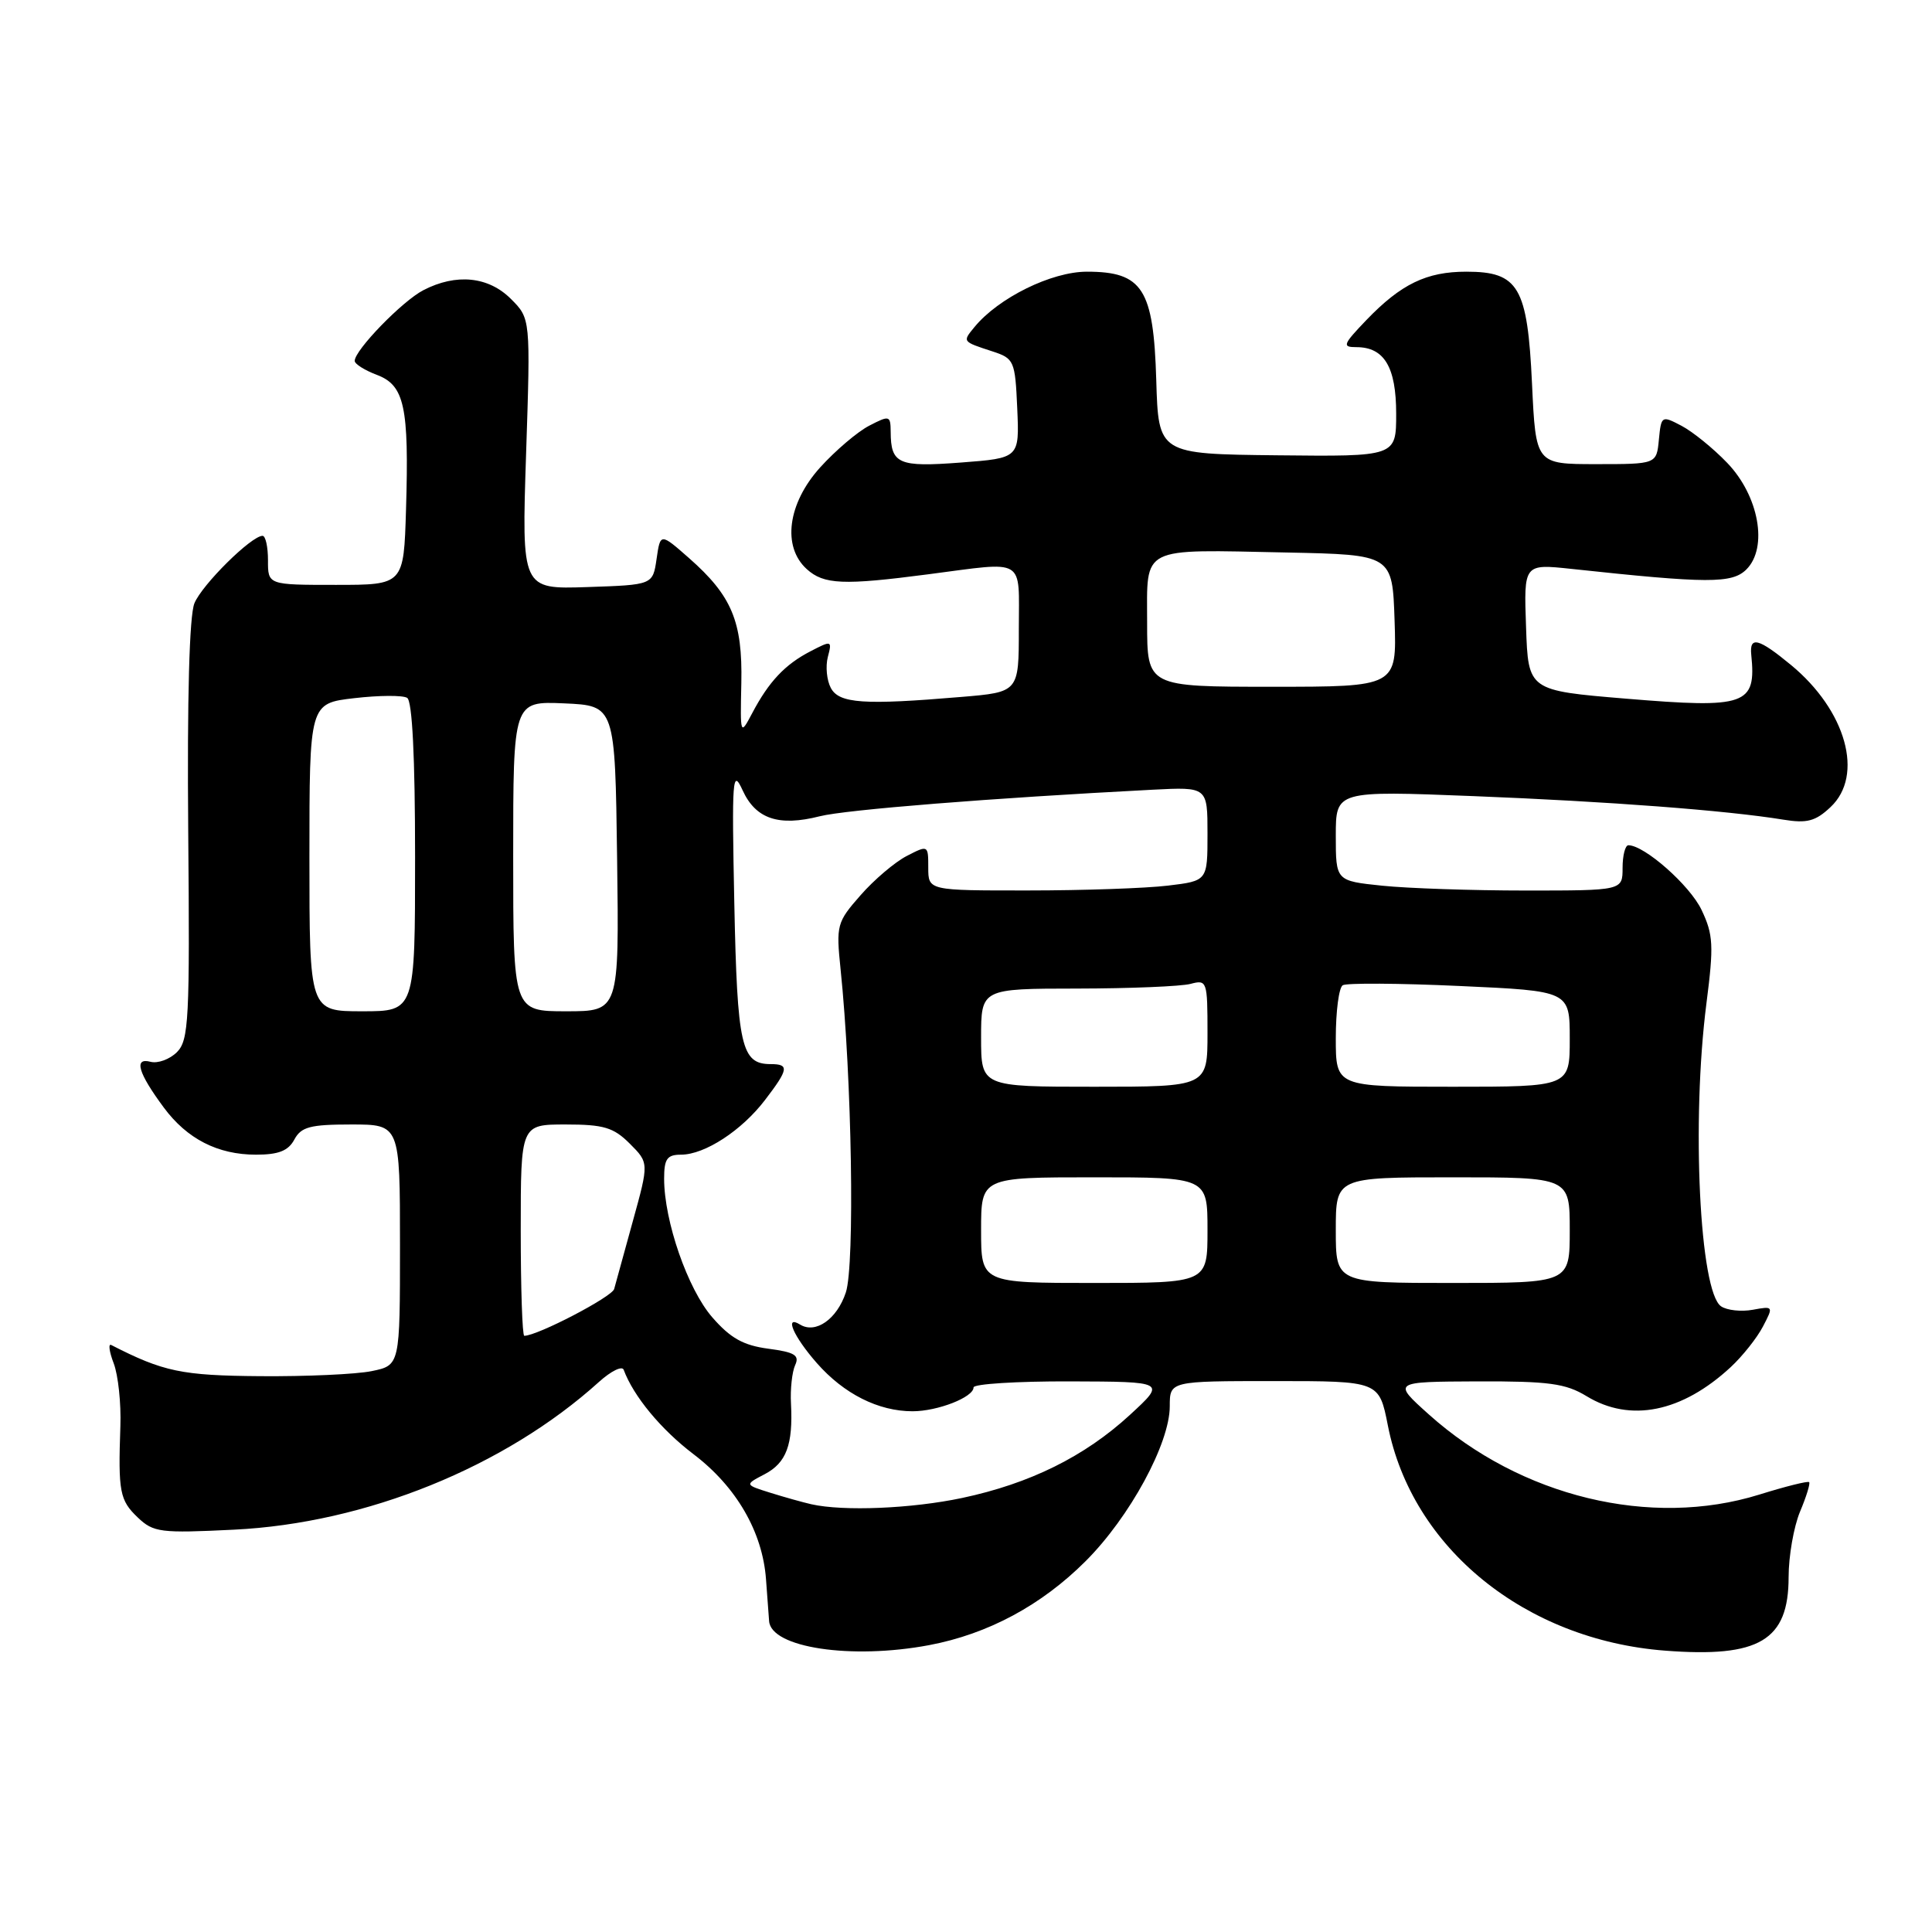 <?xml version="1.0" encoding="UTF-8" standalone="no"?>
<!DOCTYPE svg PUBLIC "-//W3C//DTD SVG 1.1//EN" "http://www.w3.org/Graphics/SVG/1.1/DTD/svg11.dtd" >
<svg xmlns="http://www.w3.org/2000/svg" xmlns:xlink="http://www.w3.org/1999/xlink" version="1.1" viewBox="0 0 256 256">
 <g >
 <path fill="currentColor"
d=" M 123.11 217.99 C 130.91 216.52 138.00 212.71 143.85 206.86 C 149.70 201.02 155.00 191.26 155.00 186.34 C 155.00 183.00 155.00 183.00 168.87 183.00 C 182.74 183.00 182.74 183.00 183.90 188.89 C 187.09 205.12 202.09 217.30 220.64 218.72 C 233.12 219.68 237.00 217.37 237.00 208.97 C 237.00 206.20 237.68 202.31 238.51 200.31 C 239.35 198.32 239.89 196.56 239.72 196.39 C 239.55 196.22 236.58 196.96 233.12 198.04 C 218.74 202.51 201.51 198.34 189.34 187.43 C 184.50 183.09 184.50 183.09 195.73 183.04 C 205.24 183.01 207.45 183.31 210.23 185.00 C 216.01 188.53 222.87 187.14 229.34 181.14 C 230.90 179.69 232.82 177.27 233.60 175.77 C 235.01 173.08 234.99 173.05 232.26 173.55 C 230.74 173.83 228.85 173.63 228.06 173.10 C 225.21 171.21 224.11 148.58 226.11 132.96 C 227.10 125.28 227.02 123.85 225.47 120.58 C 223.93 117.32 217.90 112.00 215.77 112.00 C 215.35 112.00 215.00 113.35 215.00 115.00 C 215.00 118.00 215.00 118.00 202.15 118.00 C 195.08 118.00 186.53 117.71 183.15 117.36 C 177.00 116.72 177.00 116.72 177.00 110.74 C 177.00 104.77 177.00 104.77 195.25 105.49 C 213.17 106.20 228.77 107.38 236.31 108.61 C 239.43 109.12 240.57 108.82 242.56 106.94 C 247.03 102.74 244.63 94.14 237.30 88.10 C 233.02 84.57 231.80 84.25 232.05 86.75 C 232.73 93.43 231.40 93.90 215.50 92.58 C 202.50 91.50 202.50 91.50 202.21 83.10 C 201.91 74.71 201.91 74.71 208.21 75.38 C 226.32 77.33 229.51 77.34 231.41 75.45 C 234.30 72.56 233.07 65.70 228.86 61.33 C 227.01 59.40 224.29 57.20 222.81 56.42 C 220.18 55.04 220.12 55.07 219.81 58.26 C 219.50 61.50 219.50 61.50 211.50 61.50 C 203.50 61.50 203.50 61.50 203.00 50.85 C 202.40 38.00 201.22 36.00 194.30 36.00 C 189.02 36.00 185.65 37.63 181.05 42.41 C 177.94 45.66 177.81 46.00 179.73 46.00 C 183.42 46.00 185.00 48.64 185.00 54.82 C 185.00 60.50 185.00 60.50 169.25 60.33 C 153.50 60.16 153.50 60.16 153.21 50.35 C 152.85 38.27 151.40 36.00 144.02 36.00 C 139.33 36.00 132.30 39.46 129.11 43.35 C 127.52 45.29 127.49 45.25 131.50 46.56 C 134.38 47.50 134.51 47.79 134.79 54.12 C 135.08 60.70 135.08 60.70 127.31 61.29 C 119.04 61.92 118.04 61.48 118.02 57.22 C 118.00 55.05 117.87 55.01 115.17 56.41 C 113.62 57.21 110.70 59.70 108.67 61.94 C 104.37 66.71 103.61 72.43 106.90 75.41 C 109.16 77.46 111.74 77.57 122.97 76.10 C 136.08 74.40 135.00 73.74 135.00 83.35 C 135.00 91.71 135.00 91.71 127.35 92.35 C 114.45 93.44 111.19 93.22 110.09 91.16 C 109.55 90.15 109.37 88.31 109.69 87.06 C 110.27 84.86 110.20 84.84 107.39 86.30 C 104.02 88.04 101.87 90.32 99.67 94.50 C 98.09 97.48 98.08 97.45 98.23 90.50 C 98.40 82.35 96.97 78.94 91.30 73.95 C 87.50 70.61 87.50 70.61 87.00 74.06 C 86.50 77.50 86.50 77.50 77.81 77.79 C 69.12 78.08 69.12 78.08 69.71 60.14 C 70.30 42.21 70.30 42.21 67.70 39.61 C 64.72 36.63 60.45 36.20 56.10 38.45 C 53.31 39.89 47.00 46.39 47.00 47.82 C 47.00 48.23 48.32 49.06 49.93 49.67 C 53.60 51.05 54.21 53.88 53.80 67.50 C 53.50 77.50 53.50 77.50 44.50 77.50 C 35.50 77.50 35.50 77.50 35.51 74.25 C 35.51 72.46 35.19 71.00 34.79 71.00 C 33.31 71.00 26.77 77.47 25.76 79.94 C 25.09 81.57 24.79 92.54 24.94 110.09 C 25.16 135.15 25.02 137.84 23.44 139.42 C 22.48 140.37 20.90 140.95 19.93 140.69 C 17.70 140.11 18.30 142.16 21.70 146.75 C 24.78 150.91 28.85 153.00 33.92 153.00 C 36.91 153.00 38.20 152.49 39.00 151.00 C 39.90 149.32 41.09 149.00 46.54 149.00 C 53.00 149.00 53.00 149.00 53.00 164.95 C 53.00 180.91 53.00 180.91 49.25 181.68 C 47.19 182.10 40.55 182.40 34.50 182.35 C 24.06 182.27 21.65 181.76 14.74 178.22 C 14.33 178.00 14.47 179.10 15.07 180.66 C 15.66 182.22 16.06 185.97 15.95 189.00 C 15.65 197.68 15.86 198.79 18.25 201.07 C 20.34 203.06 21.25 203.17 31.00 202.69 C 48.47 201.84 66.90 194.38 79.38 183.10 C 80.97 181.67 82.43 180.95 82.64 181.50 C 83.94 185.01 87.59 189.42 91.91 192.70 C 97.58 197.01 101.04 202.99 101.50 209.26 C 101.67 211.59 101.86 214.08 101.91 214.80 C 102.16 218.33 112.80 219.93 123.11 217.99 Z  M 107.50 199.32 C 106.40 199.07 103.96 198.39 102.08 197.80 C 98.66 196.73 98.66 196.73 101.32 195.34 C 104.20 193.83 105.09 191.44 104.81 186.00 C 104.70 184.07 104.96 181.77 105.36 180.89 C 105.97 179.58 105.30 179.17 101.80 178.71 C 98.49 178.27 96.78 177.31 94.38 174.55 C 91.13 170.82 88.00 161.80 88.00 156.18 C 88.00 153.55 88.39 153.00 90.25 153.00 C 93.39 152.99 98.29 149.80 101.38 145.74 C 104.50 141.66 104.60 141.00 102.12 141.00 C 98.22 141.00 97.69 138.64 97.30 119.70 C 96.96 103.05 97.05 101.77 98.40 104.72 C 100.14 108.52 103.18 109.54 108.62 108.16 C 112.05 107.29 131.32 105.75 152.75 104.64 C 160.00 104.27 160.00 104.27 160.00 110.49 C 160.00 116.72 160.00 116.72 154.75 117.35 C 151.86 117.70 143.54 117.99 136.25 117.99 C 123.00 118.00 123.00 118.00 123.00 114.97 C 123.00 111.97 122.98 111.96 120.15 113.42 C 118.58 114.23 115.82 116.57 114.03 118.62 C 110.88 122.20 110.78 122.59 111.38 128.42 C 112.88 142.84 113.28 167.61 112.08 171.25 C 110.91 174.79 108.08 176.78 106.01 175.51 C 103.88 174.19 105.14 177.09 108.23 180.61 C 111.82 184.70 116.39 187.00 120.92 187.00 C 124.24 187.00 129.00 185.14 129.00 183.84 C 129.00 183.38 134.74 183.02 141.75 183.04 C 154.50 183.08 154.50 183.08 149.72 187.48 C 143.73 192.99 136.48 196.58 127.48 198.49 C 120.81 199.90 111.77 200.28 107.50 199.32 Z  M 69.00 163.00 C 69.00 149.00 69.00 149.00 74.95 149.00 C 80.00 149.00 81.30 149.39 83.45 151.54 C 85.99 154.08 85.99 154.08 83.86 161.79 C 82.69 166.03 81.57 170.08 81.38 170.80 C 81.09 171.85 71.21 177.00 69.47 177.00 C 69.21 177.00 69.00 170.70 69.00 163.00 Z  M 130.00 163.00 C 130.00 156.00 130.00 156.00 145.00 156.00 C 160.00 156.00 160.00 156.00 160.00 163.00 C 160.00 170.00 160.00 170.00 145.00 170.00 C 130.00 170.00 130.00 170.00 130.00 163.00 Z  M 177.00 163.00 C 177.00 156.00 177.00 156.00 192.50 156.00 C 208.00 156.00 208.00 156.00 208.00 163.00 C 208.00 170.00 208.00 170.00 192.50 170.00 C 177.00 170.00 177.00 170.00 177.00 163.00 Z  M 130.00 137.50 C 130.00 131.00 130.00 131.00 142.75 130.99 C 149.76 130.98 156.51 130.70 157.75 130.37 C 159.93 129.79 160.00 129.99 160.00 136.88 C 160.00 144.00 160.00 144.00 145.00 144.00 C 130.00 144.00 130.00 144.00 130.00 137.50 Z  M 177.00 137.56 C 177.00 134.02 177.41 130.86 177.92 130.55 C 178.42 130.24 185.40 130.28 193.42 130.65 C 208.00 131.31 208.00 131.31 208.00 137.66 C 208.00 144.00 208.00 144.00 192.50 144.00 C 177.00 144.00 177.00 144.00 177.00 137.56 Z  M 41.00 113.60 C 41.00 93.20 41.00 93.20 46.95 92.51 C 50.22 92.13 53.37 92.11 53.95 92.47 C 54.63 92.89 55.00 100.32 55.00 113.56 C 55.00 134.00 55.00 134.00 48.00 134.00 C 41.00 134.00 41.00 134.00 41.00 113.60 Z  M 68.00 113.45 C 68.00 92.91 68.00 92.91 74.75 93.20 C 81.50 93.50 81.50 93.50 81.77 113.75 C 82.04 134.00 82.04 134.00 75.02 134.00 C 68.00 134.00 68.00 134.00 68.00 113.45 Z  M 152.00 82.52 C 152.00 72.25 150.89 72.81 170.50 73.21 C 184.50 73.50 184.50 73.50 184.79 82.25 C 185.08 91.00 185.08 91.00 168.54 91.00 C 152.00 91.00 152.00 91.00 152.00 82.52 Z "/>
</g>
</svg>